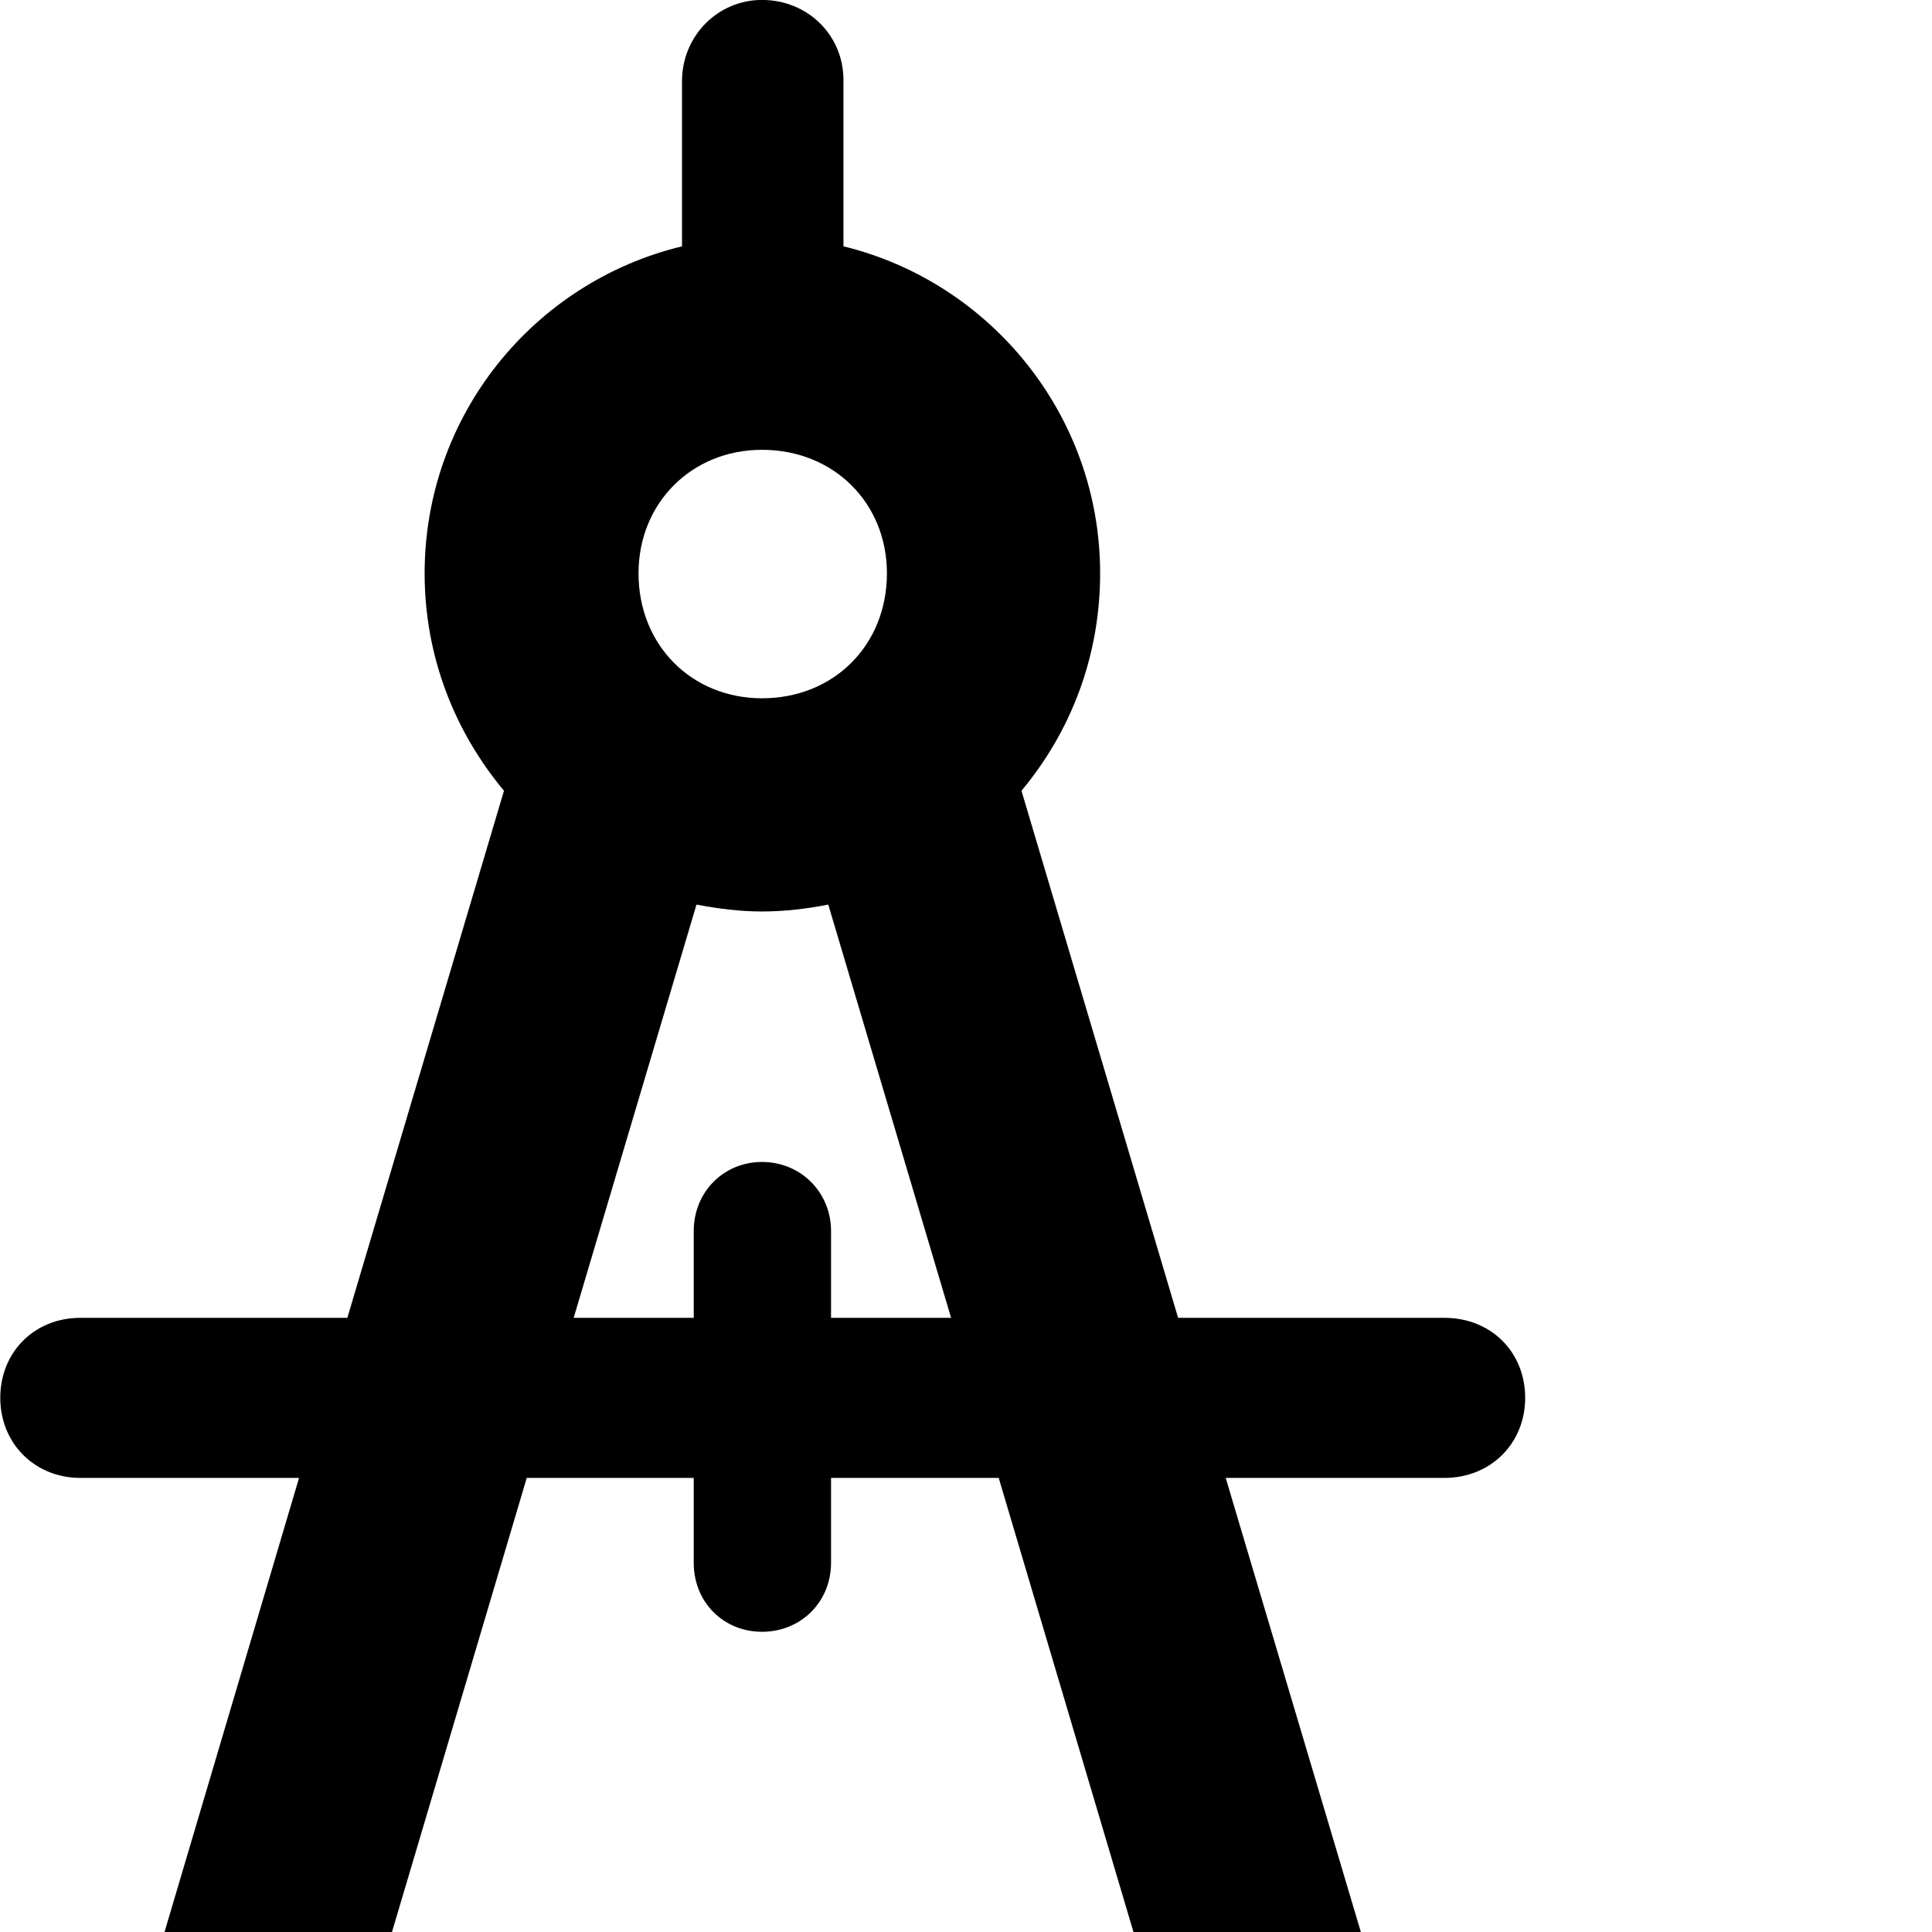 <svg xmlns="http://www.w3.org/2000/svg" viewBox="0 0 28 28" width="28" height="28">
  <path d="M1.164 19.099C0.504 19.099 0.004 19.59 0.004 20.259C0.004 20.919 0.504 21.419 1.164 21.419H4.334L2.094 28.98C1.944 29.48 2.054 29.98 2.354 30.369L1.794 32.44C1.654 32.989 1.944 33.499 2.504 33.65C3.054 33.779 3.554 33.499 3.704 32.95L4.264 30.84C4.674 30.669 4.994 30.299 5.144 29.809L7.634 21.419H10.054V22.649C10.054 23.22 10.484 23.649 11.044 23.649C11.604 23.649 12.044 23.22 12.044 22.649V21.419H14.474L16.964 29.809C17.114 30.299 17.434 30.669 17.844 30.84L18.404 32.95C18.544 33.499 19.054 33.779 19.604 33.65C20.154 33.499 20.454 32.989 20.304 32.44L19.754 30.369C20.044 29.98 20.154 29.489 20.014 28.98L17.764 21.419H20.934C21.604 21.419 22.104 20.919 22.104 20.259C22.104 19.59 21.604 19.099 20.934 19.099H17.074L14.804 11.46C15.514 10.61 15.944 9.52 15.944 8.309C15.944 6.019 14.354 4.09 12.224 3.57V1.159C12.224 0.509 11.704 -0.001 11.044 -0.001C10.404 -0.001 9.884 0.519 9.884 1.179V3.57C7.734 4.09 6.154 6.019 6.154 8.309C6.154 9.52 6.594 10.61 7.304 11.46L5.034 19.099ZM11.044 10.12C10.024 10.12 9.254 9.35 9.254 8.309C9.254 7.29 10.024 6.519 11.044 6.519C12.084 6.519 12.854 7.29 12.854 8.309C12.854 9.35 12.084 10.12 11.044 10.12ZM12.044 17.84C12.044 17.279 11.604 16.84 11.044 16.84C10.484 16.84 10.054 17.279 10.054 17.84V19.099H8.314L10.094 13.11C10.404 13.169 10.724 13.21 11.044 13.21C11.374 13.21 11.704 13.169 12.004 13.11L13.784 19.099H12.044Z" />
</svg>